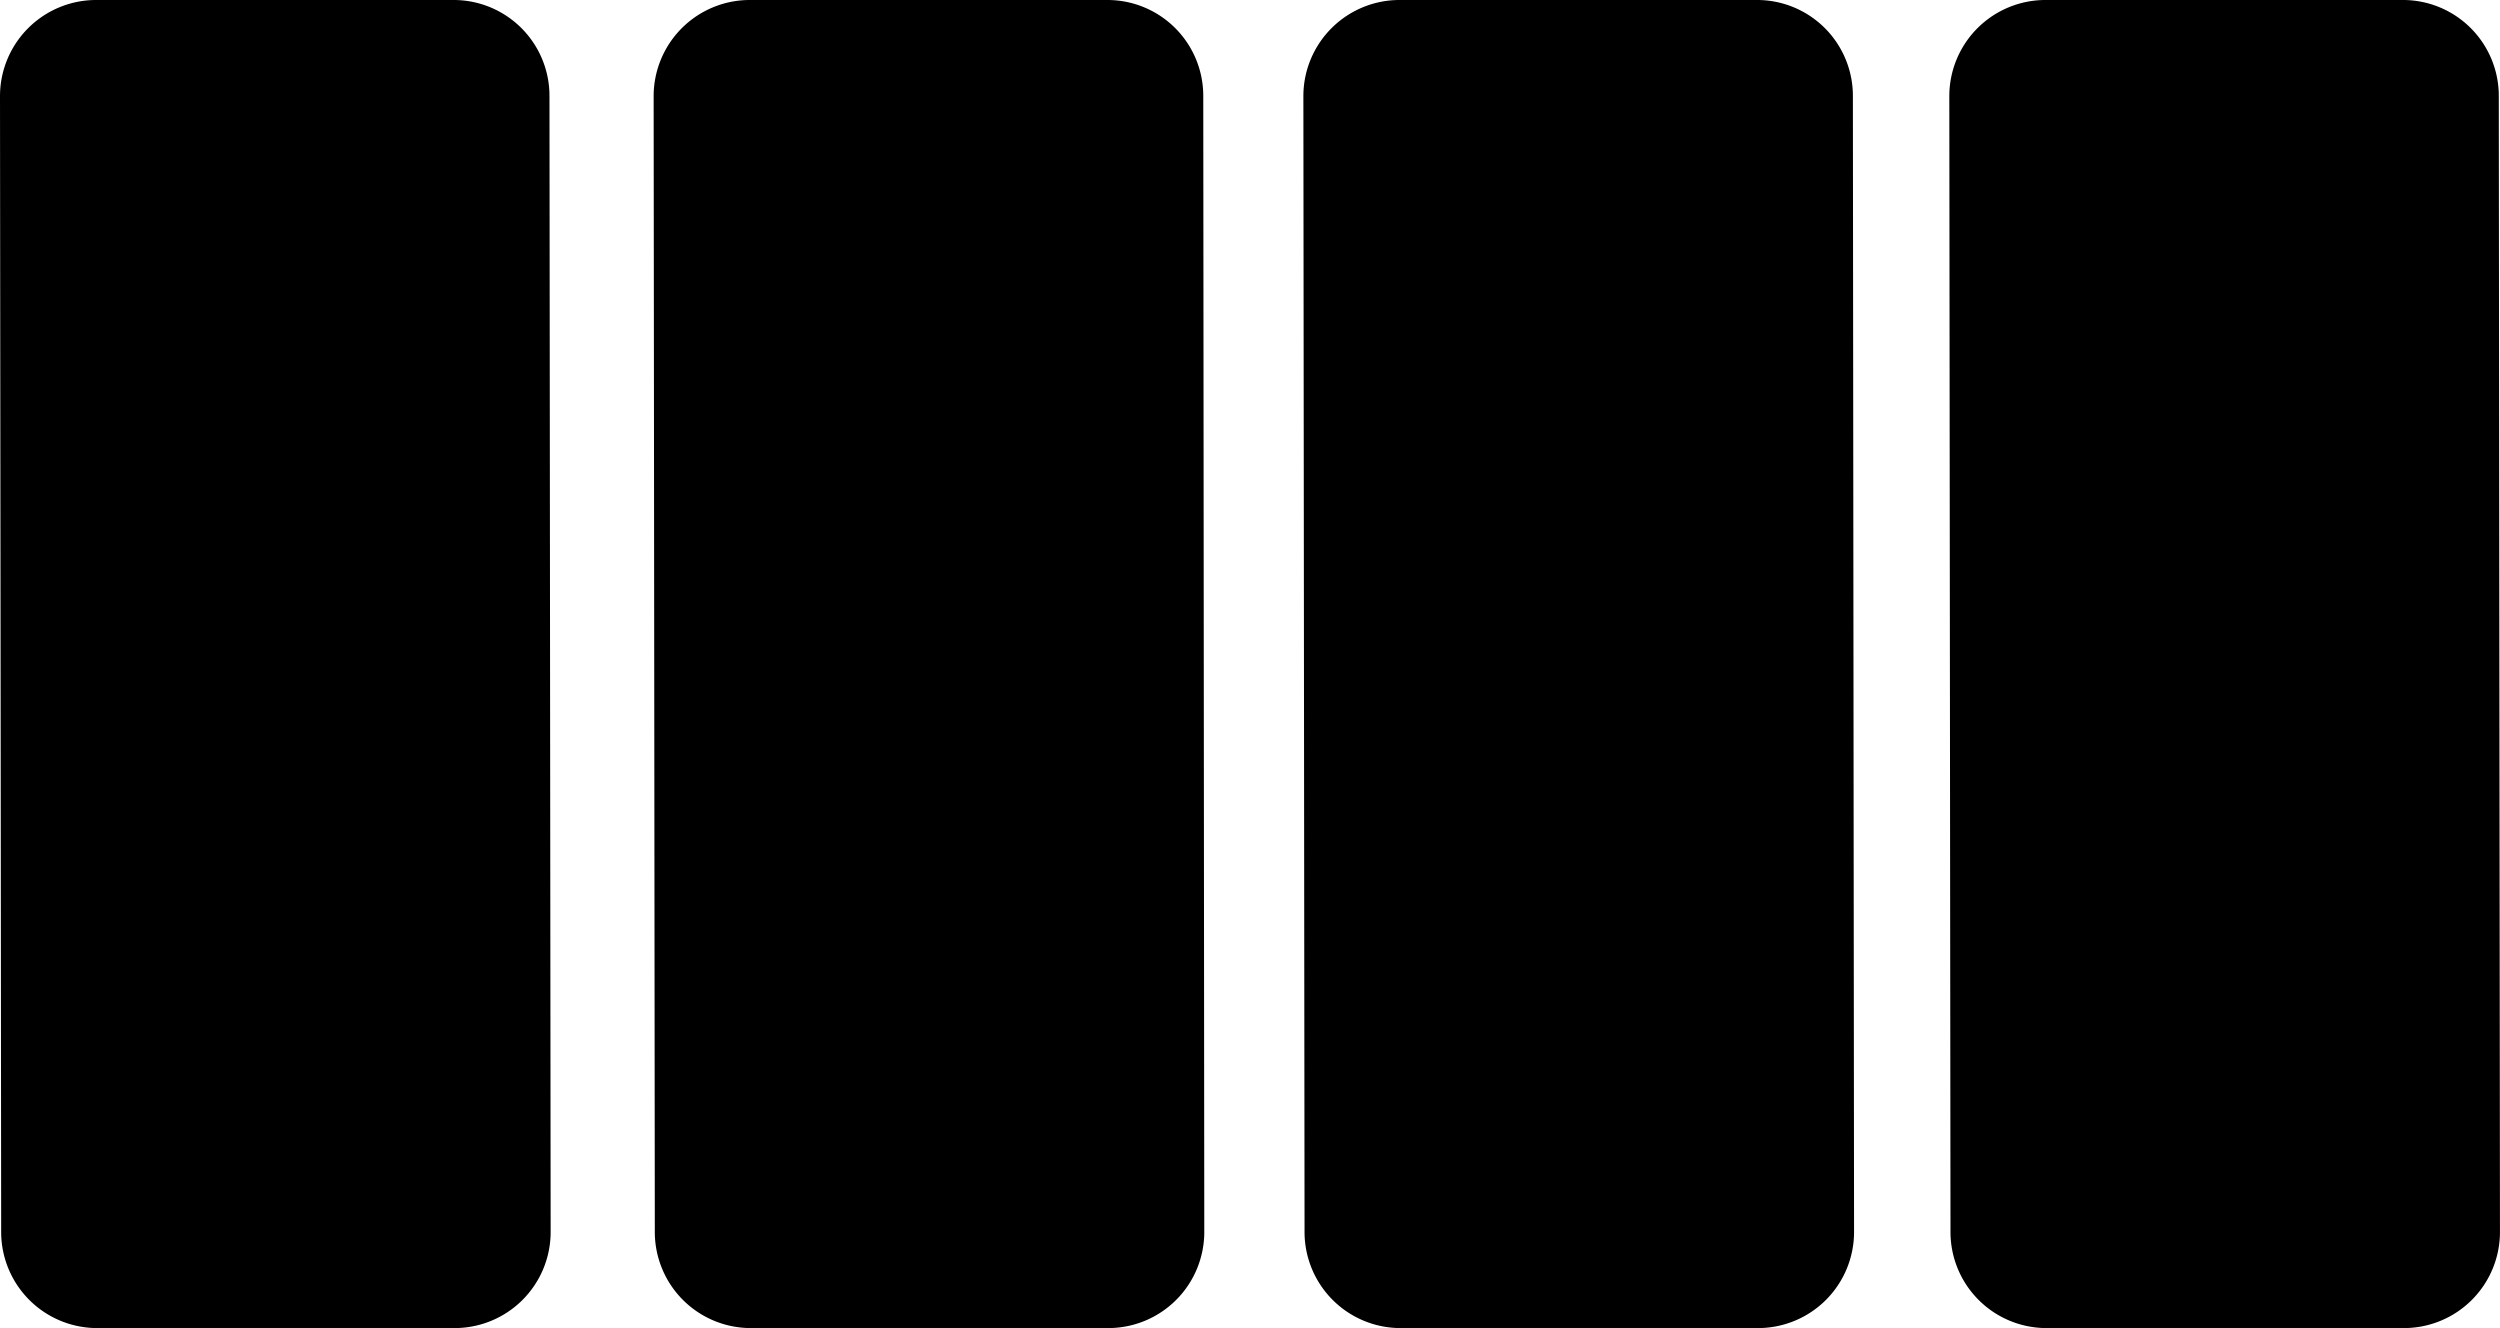 <svg id="Layer_1" data-name="Layer 1" xmlns="http://www.w3.org/2000/svg" viewBox="0 0 639.57 339.76"><path d="M116.14,0H24.87A24.6,24.6,0,0,0,.17,24.6l.3,290.56a24.58,24.58,0,0,0,24.6,24.6h91.37a24.58,24.58,0,0,0,24.6-24.6l-.3-290.56A24.52,24.52,0,0,0,116.14,0Z" transform="translate(-0.17 0)"/><path d="M283.36,0H192.09a24.6,24.6,0,0,0-24.7,24.6l.3,290.56a24.58,24.58,0,0,0,24.6,24.6h91.37a24.58,24.58,0,0,0,24.6-24.6L308,24.6A24.52,24.52,0,0,0,283.36,0Z" transform="translate(-0.17 0)"/><path d="M449.59,0H358.31a24.6,24.6,0,0,0-24.7,24.6l.3,290.56a24.58,24.58,0,0,0,24.6,24.6h91.38a24.58,24.58,0,0,0,24.6-24.6l-.3-290.56A24.52,24.52,0,0,0,449.59,0Z" transform="translate(-0.17 0)"/><path d="M614.83,0H523.56a24.6,24.6,0,0,0-24.7,24.6l.3,290.56a24.58,24.58,0,0,0,24.6,24.6h91.37a24.58,24.58,0,0,0,24.6-24.6l-.3-290.56A24.52,24.52,0,0,0,614.83,0Z" transform="translate(-0.17 0)"/></svg>